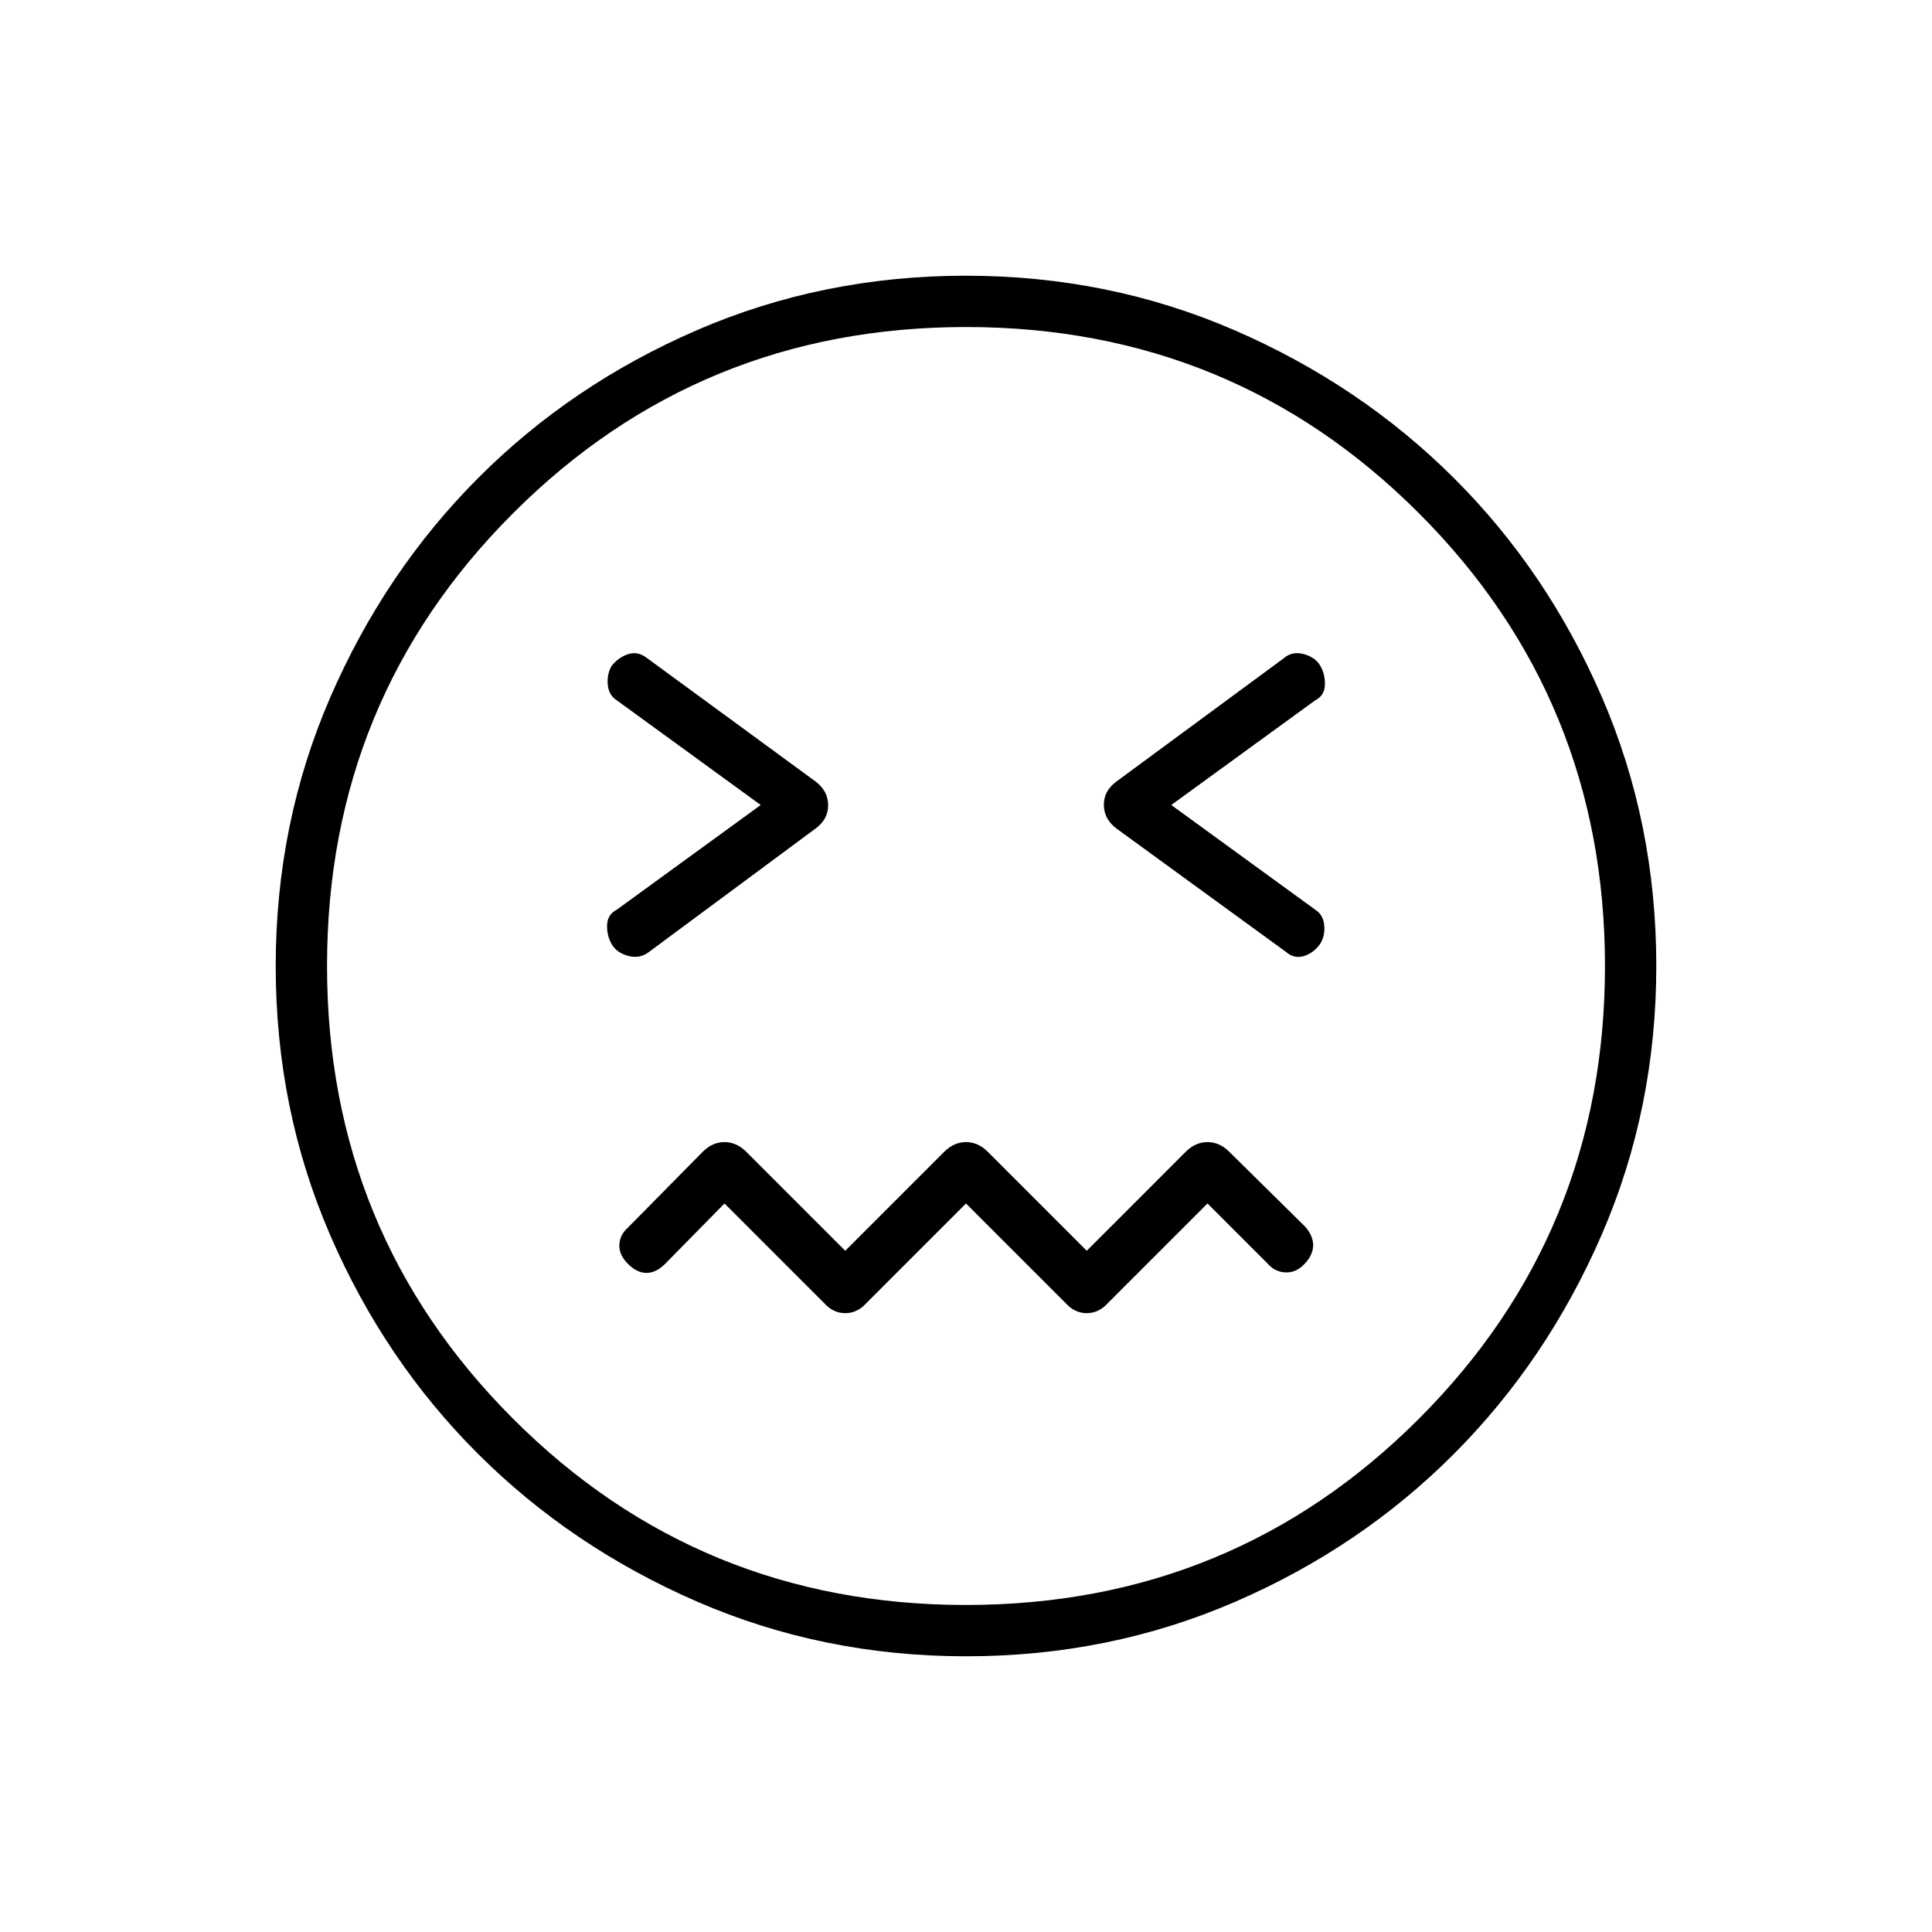 <svg xmlns="http://www.w3.org/2000/svg" height="24" viewBox="0 96 960 960" width="24"><path d="m480 694 49.5 49.5q4.5 5 10.5 5t10.5-5L600 694l30 30q3.5 4 8.75 4.25t9.5-4.25q4.25-4.5 4.25-9.25t-4-9.25l-38-37.5q-4.714-4.5-10.5-4.5t-10.5 4.5L540 717.5 490.5 668q-4.714-4.5-10.5-4.5t-10.5 4.5L420 717.5 370.5 668q-4.714-4.5-10.5-4.5t-10.5 4.5L312 706q-4 3.5-4.25 8.5T312 724q4.5 4.5 9.25 4.5t9.25-4.5l29.5-30 49.5 49.5q4.5 5 10.5 5t10.5-5L480 694ZM378 496l-71.5 52q-4.667 2.375-4.833 7.688Q301.5 561 304 565.25q2.5 4.25 8.25 5.75t10.25-2l82.962-61.461Q411.5 503 411.5 496.115q0-6.884-6-11.615l-84-61.5q-4.5-3.5-9.25-2t-8.25 5.75q-2.5 4.25-2 9.5t4.5 7.75l71.5 52Zm204 0 71.5-52q4.667-2.375 4.833-7.688Q658.5 431 656 426.75q-2.5-4.25-8.25-5.75t-9.75 2l-83.424 61.461Q548.5 489 548.5 495.885q0 6.884 6 11.615L639 569q4 3.5 8.812 2.083 4.813-1.416 8.188-6.083 2.5-4 2-9.25t-4.5-7.75L582 496ZM480.064 919q-71.064 0-133.57-27.118-62.506-27.119-109-73.5Q191 772 164 709.564t-27-133.5q0-71.064 27.118-133.57 27.119-62.506 73.5-109Q284 287 346.436 260t133.5-27q71.064 0 133.57 27.118 62.506 27.119 109 73.5Q769 380 796 442.436t27 133.5q0 71.064-27.118 133.57-27.119 62.506-73.5 109Q676 865 613.564 892t-133.5 27ZM480 576Zm-.033 317.5Q612.5 893.5 705 801.033t92.5-225Q797.5 443.5 705.033 351t-225-92.5Q347.5 258.5 255 350.967t-92.5 225Q162.5 708.5 254.967 801t225 92.5Z"/></svg>